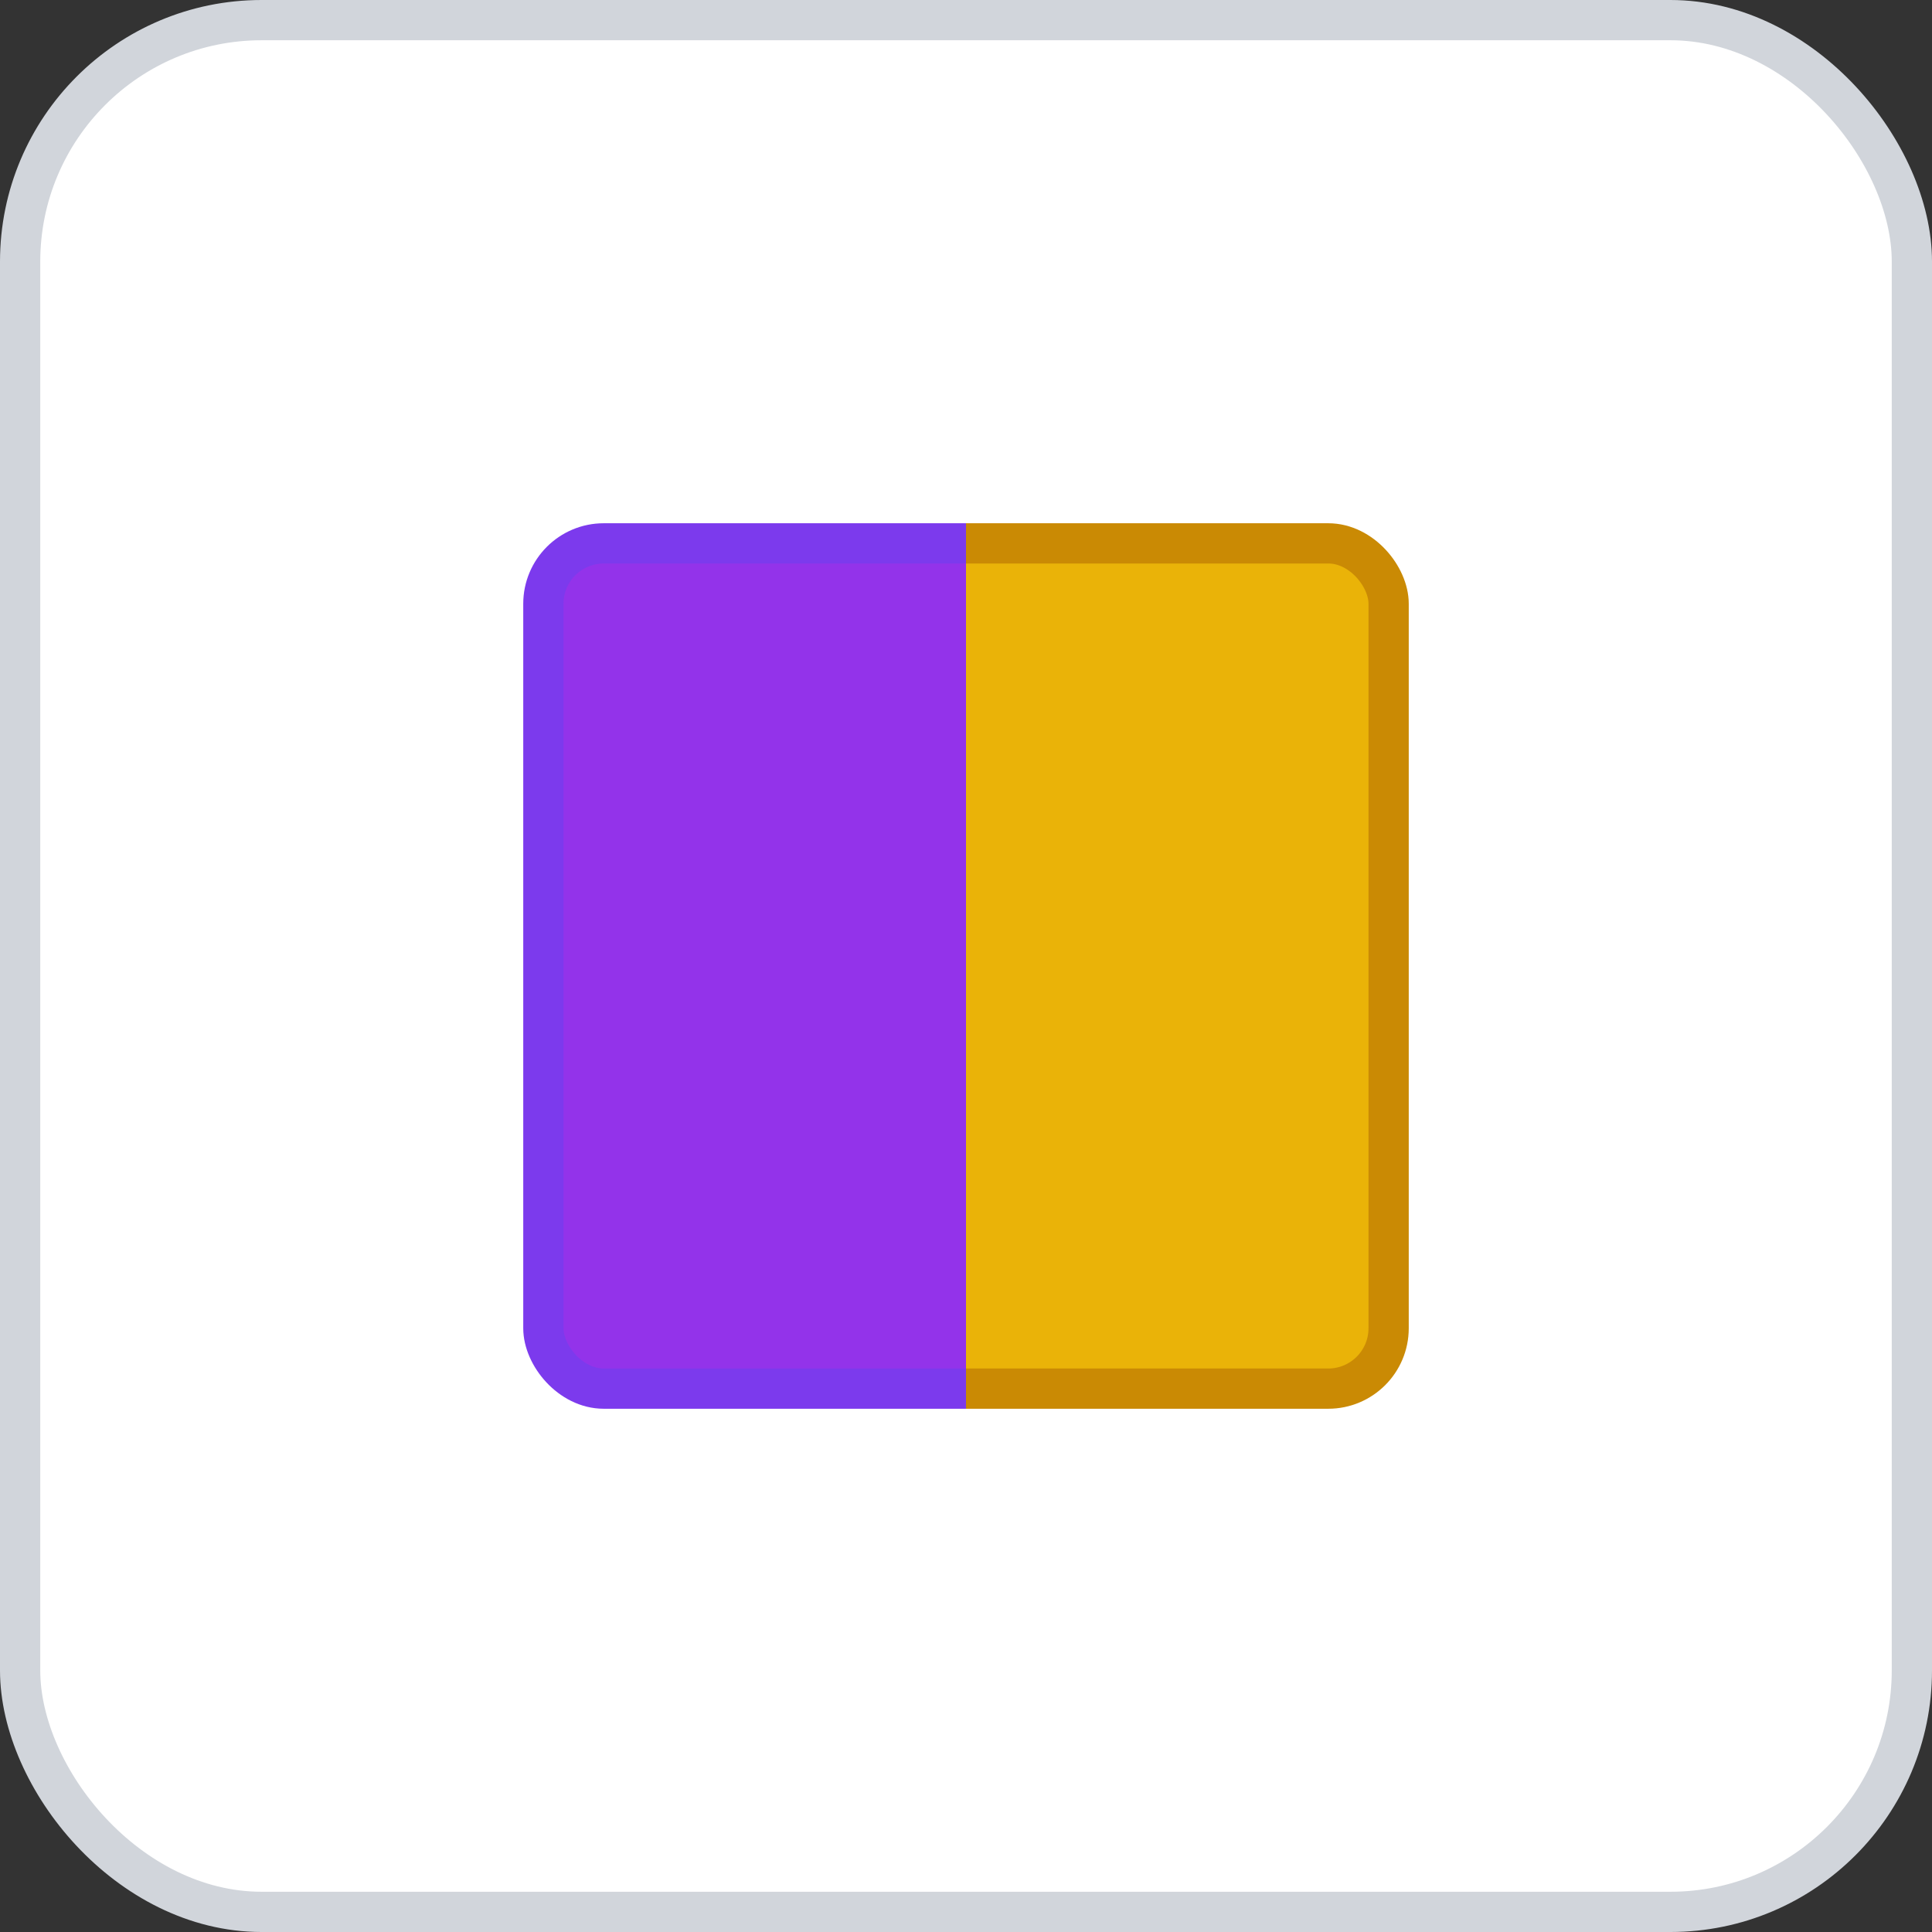 <svg width="96" height="96" xmlns="http://www.w3.org/2000/svg">
    <rect width="100%" height="100%" fill="#333333" stroke="none"/>
    <rect x="1" y="1" width="94" height="94" rx="12" ry="12" fill="#FFFFFF" stroke="#D1D5DB" stroke-width="2" stroke-dasharray=""/>
    <g transform="translate(48, 48)">
      <defs>
      <clipPath id="squareTopHalf90_yellow_purple">
        <rect x="-42" y="-42" width="84" height="42" transform="rotate(90 0 0)" />
      </clipPath>
      <clipPath id="squareBottomHalf90_yellow_purple">
        <rect x="-42" y="0" width="84" height="42" transform="rotate(90 0 0)" />
      </clipPath>
    </defs>
    <rect x="-21" y="-21" width="42" height="42" fill="#EAB308" stroke="#CA8A04" stroke-width="2" rx="3" clip-path="url(#squareTopHalf90_yellow_purple)" />
    <rect x="-21" y="-21" width="42" height="42" fill="#9333EA" stroke="#7C3AED" stroke-width="2" rx="3" clip-path="url(#squareBottomHalf90_yellow_purple)" />
    </g>
  </svg>